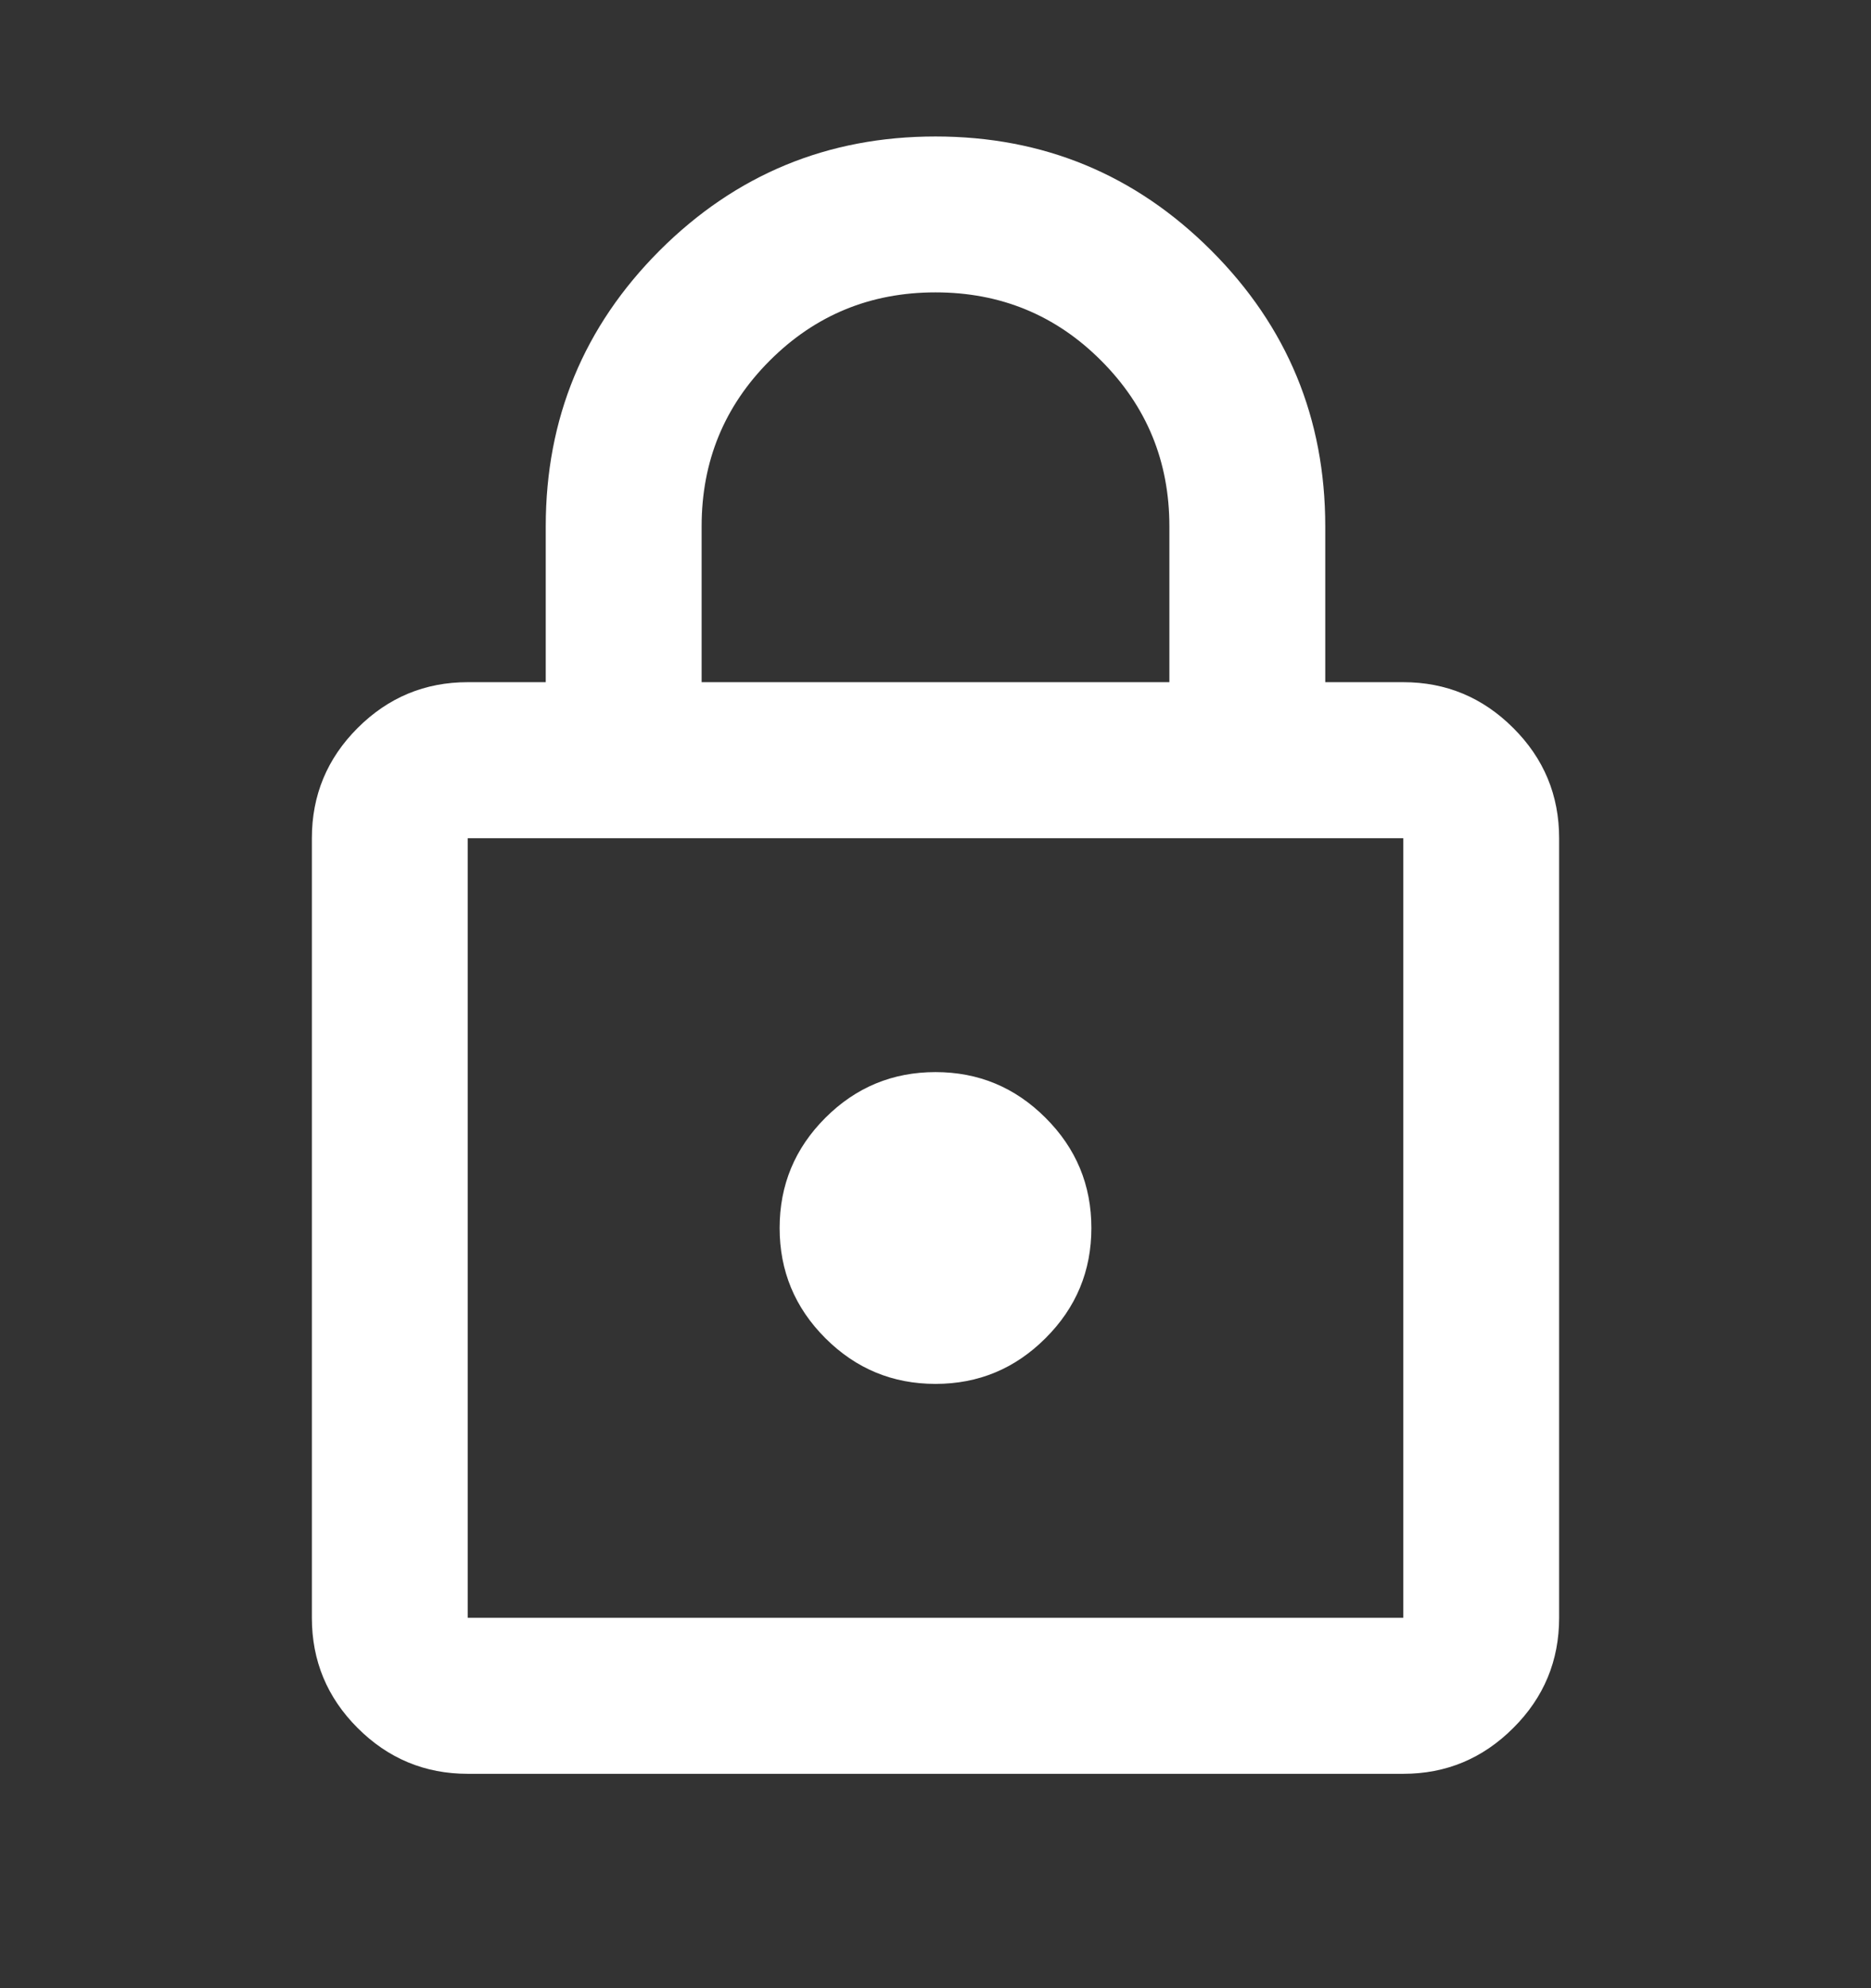 <svg width="16" height="17" viewBox="0 0 16 17" fill="none" xmlns="http://www.w3.org/2000/svg">
<rect x="0" y="0" width="16" height="17" fill="#333333" stroke="none"/>
<path d="M4 15.167C3.633 15.167 3.319 15.036 3.058 14.775C2.797 14.514 2.667 14.2 2.667 13.833V7.167C2.667 6.8 2.797 6.486 3.058 6.225C3.319 5.964 3.633 5.833 4 5.833H4.667V4.5C4.667 3.578 4.992 2.792 5.641 2.142C6.292 1.492 7.078 1.167 8 1.167C8.922 1.167 9.708 1.492 10.358 2.142C11.008 2.792 11.333 3.578 11.333 4.5V5.833H12C12.367 5.833 12.68 5.964 12.941 6.225C13.203 6.486 13.333 6.8 13.333 7.167V13.833C13.333 14.2 13.203 14.514 12.941 14.775C12.68 15.036 12.367 15.167 12 15.167H4ZM4 13.833H12V7.167H4V13.833ZM8 11.833C8.367 11.833 8.68 11.703 8.941 11.442C9.203 11.181 9.333 10.867 9.333 10.5C9.333 10.133 9.203 9.819 8.941 9.558C8.68 9.297 8.367 9.167 8 9.167C7.633 9.167 7.319 9.297 7.058 9.558C6.797 9.819 6.667 10.133 6.667 10.5C6.667 10.867 6.797 11.181 7.058 11.442C7.319 11.703 7.633 11.833 8 11.833ZM6 5.833H10V4.5C10 3.944 9.805 3.472 9.416 3.083C9.028 2.694 8.555 2.5 8 2.5C7.444 2.5 6.972 2.694 6.583 3.083C6.194 3.472 6 3.944 6 4.5V5.833Z" fill="white"/>
</svg>
